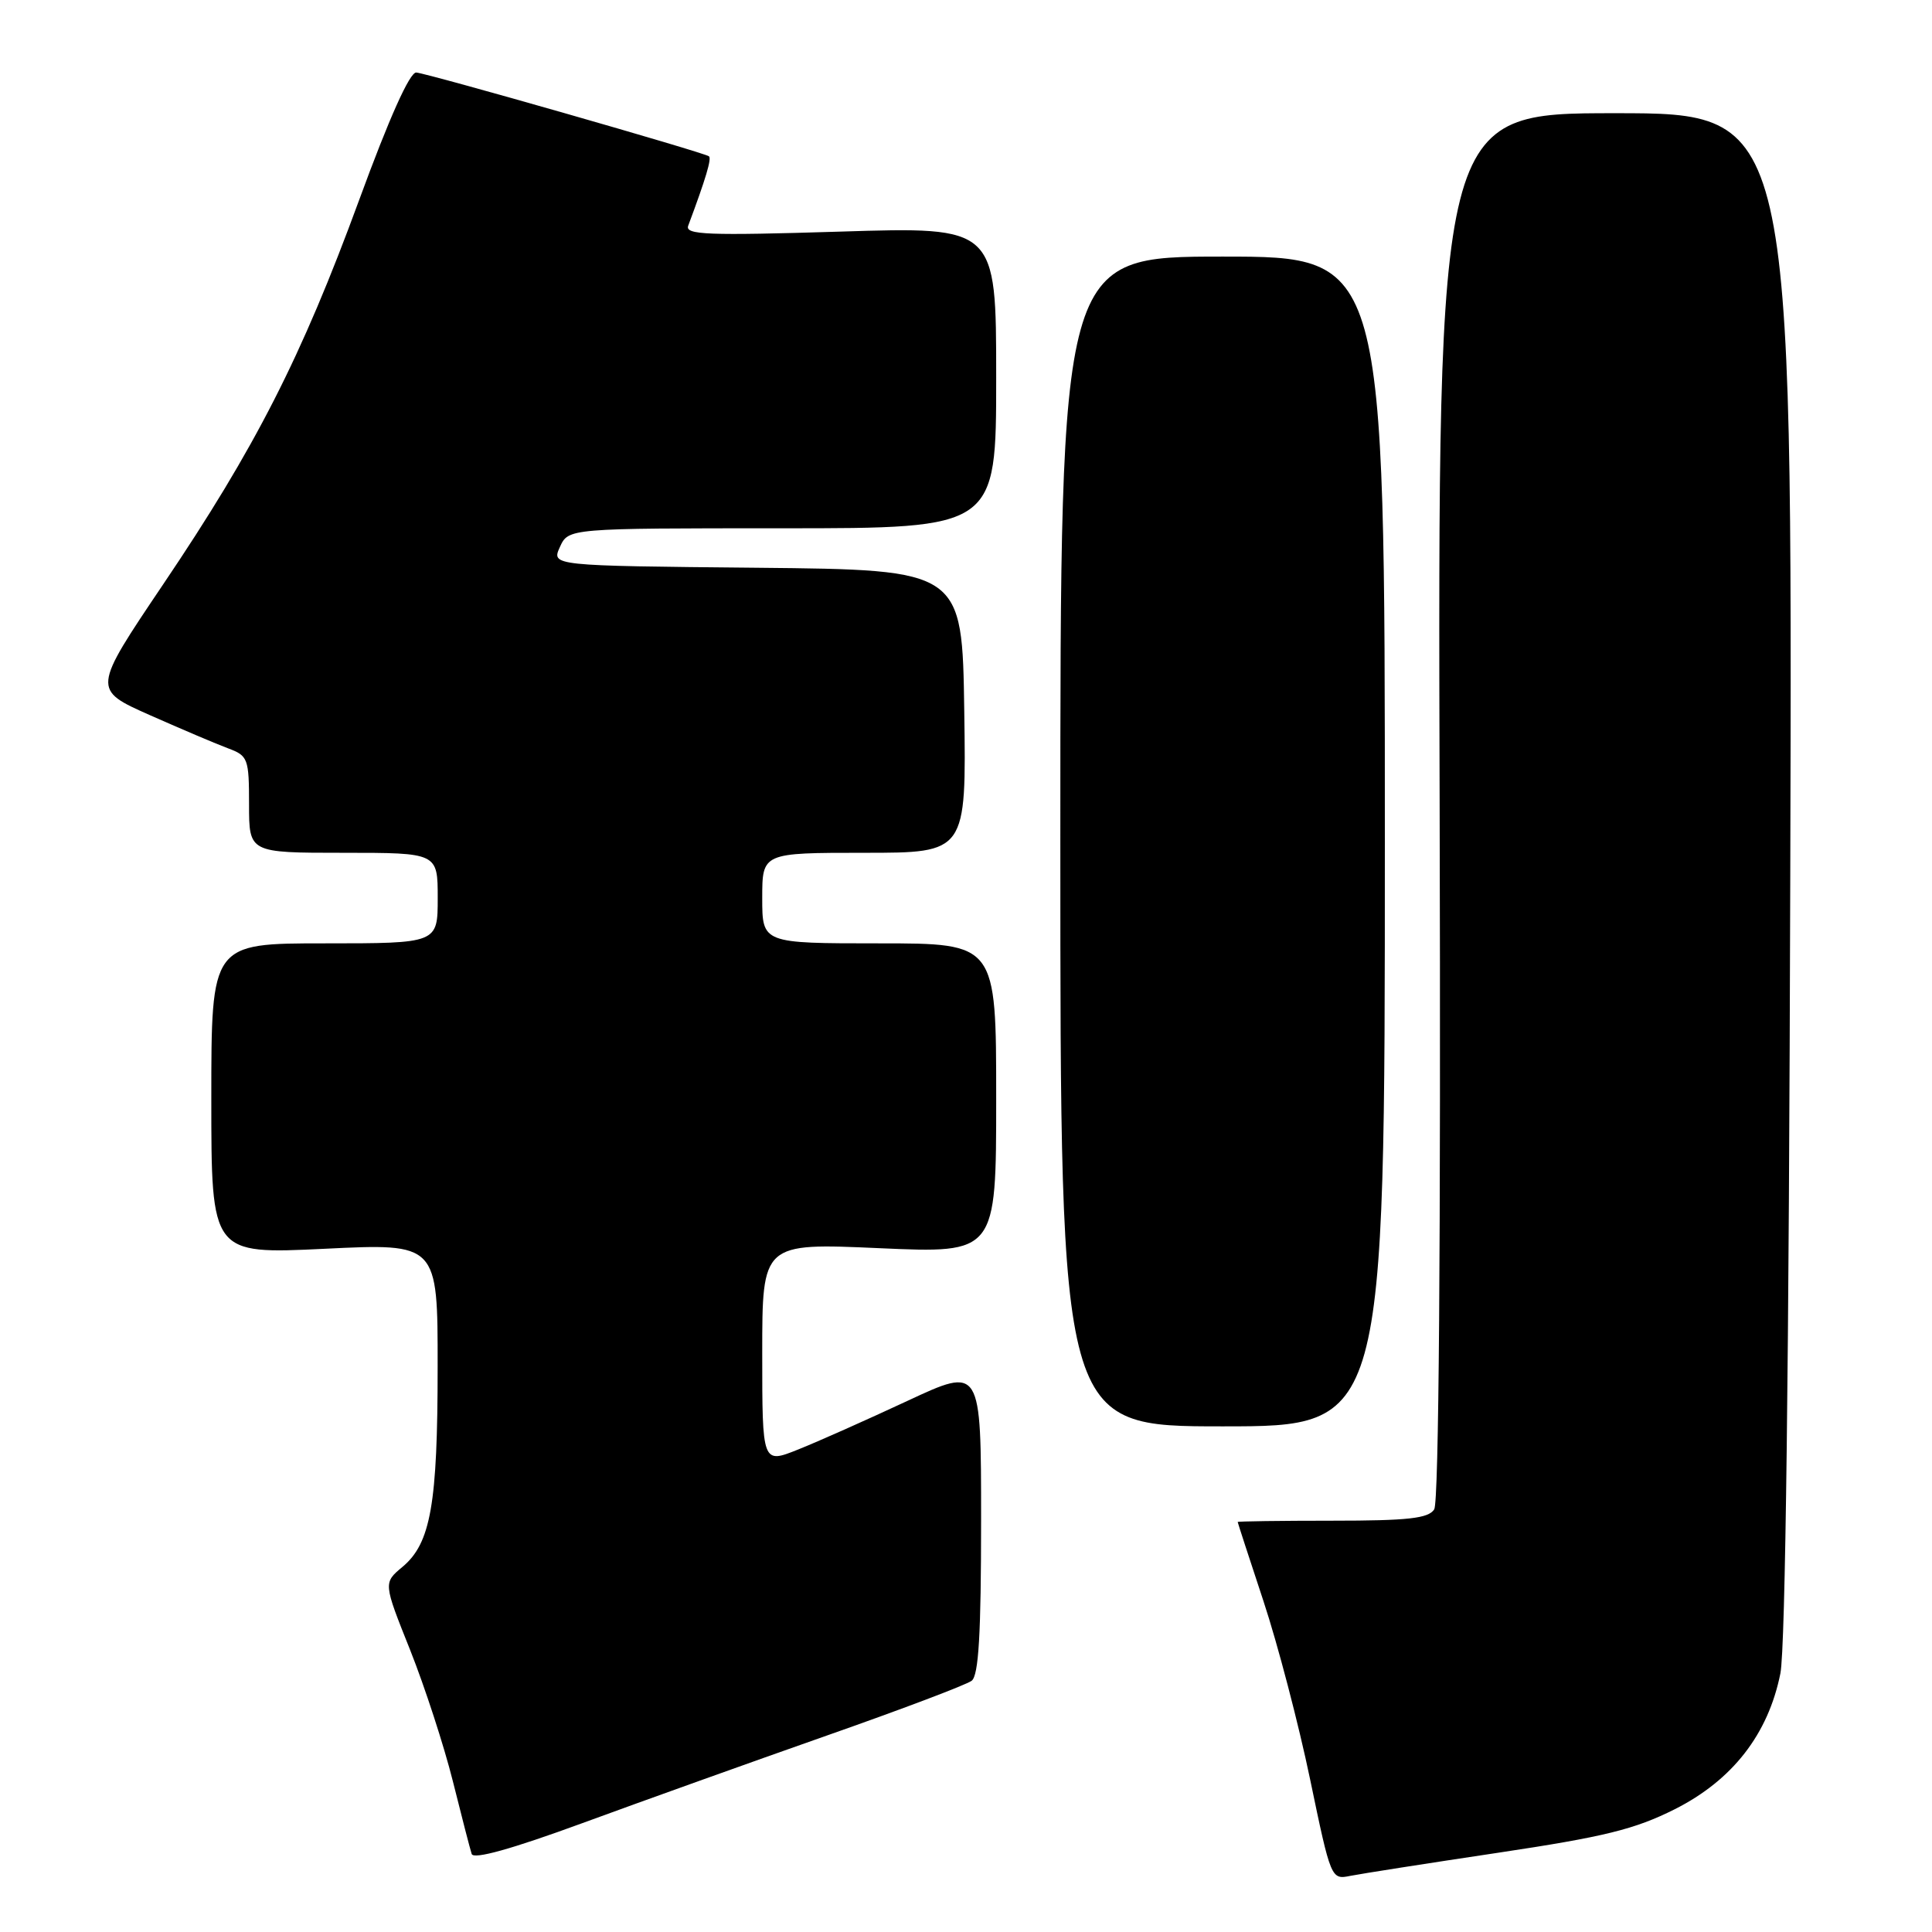 <?xml version="1.0" encoding="UTF-8" standalone="no"?>
<!DOCTYPE svg PUBLIC "-//W3C//DTD SVG 1.1//EN" "http://www.w3.org/Graphics/SVG/1.1/DTD/svg11.dtd" >
<svg xmlns="http://www.w3.org/2000/svg" xmlns:xlink="http://www.w3.org/1999/xlink" version="1.1" viewBox="0 0 256 256">
 <g >
 <path fill="currentColor"
d=" M 198.50 245.50 C 212.57 243.39 216.61 242.40 221.92 239.73 C 229.56 235.88 234.30 229.79 235.91 221.74 C 236.58 218.37 237.05 180.55 237.22 115.75 C 237.50 15.00 237.50 15.00 214.00 15.00 C 190.50 15.00 190.50 15.00 190.76 106.75 C 190.92 164.84 190.66 199.05 190.04 200.00 C 189.27 201.20 186.58 201.50 176.54 201.50 C 169.64 201.50 164.00 201.58 164.00 201.67 C 164.00 201.76 165.54 206.48 167.42 212.17 C 169.30 217.85 172.08 228.48 173.60 235.79 C 176.35 249.00 176.38 249.08 178.93 248.56 C 180.34 248.28 189.15 246.90 198.50 245.50 Z  M 109.50 229.99 C 119.40 226.52 128.06 223.24 128.75 222.71 C 129.68 222.00 130.00 216.51 130.00 201.41 C 130.00 181.07 130.00 181.07 120.25 185.62 C 114.89 188.12 108.36 191.03 105.75 192.07 C 101.00 193.97 101.00 193.97 101.00 179.33 C 101.00 164.70 101.00 164.70 116.50 165.39 C 132.00 166.08 132.00 166.08 132.00 145.54 C 132.00 125.00 132.00 125.00 116.50 125.00 C 101.00 125.00 101.00 125.00 101.00 119.00 C 101.00 113.00 101.00 113.00 114.52 113.00 C 128.04 113.00 128.04 113.00 127.77 94.25 C 127.50 75.50 127.50 75.50 100.28 75.23 C 73.06 74.97 73.06 74.97 74.19 72.48 C 75.32 70.00 75.32 70.00 103.66 70.00 C 132.00 70.00 132.00 70.00 132.00 50.02 C 132.00 30.04 132.00 30.04 111.33 30.69 C 93.75 31.23 90.74 31.12 91.19 29.91 C 93.52 23.68 94.32 21.00 93.94 20.71 C 93.29 20.20 56.73 9.74 55.16 9.61 C 54.30 9.54 51.57 15.63 47.59 26.50 C 39.95 47.33 33.84 59.32 21.62 77.43 C 12.23 91.37 12.23 91.37 19.86 94.76 C 24.06 96.62 28.74 98.61 30.25 99.17 C 32.86 100.14 33.00 100.53 33.00 106.60 C 33.00 113.00 33.00 113.00 45.50 113.00 C 58.00 113.00 58.00 113.00 58.00 119.00 C 58.00 125.00 58.00 125.00 43.00 125.00 C 28.00 125.00 28.00 125.00 28.00 145.60 C 28.00 166.19 28.00 166.19 43.00 165.47 C 58.00 164.74 58.00 164.74 57.99 181.12 C 57.99 199.31 57.08 204.49 53.33 207.62 C 50.79 209.74 50.79 209.74 54.34 218.62 C 56.28 223.50 58.83 231.32 60.00 236.00 C 61.17 240.68 62.29 245.02 62.50 245.66 C 62.74 246.42 67.77 245.02 77.18 241.57 C 85.06 238.68 99.60 233.47 109.50 229.99 Z  M 183.50 111.50 C 183.50 34.00 183.50 34.00 162.00 34.00 C 140.50 34.00 140.50 34.00 140.50 111.50 C 140.50 189.00 140.50 189.00 162.00 189.00 C 183.50 189.00 183.50 189.00 183.50 111.50 Z "/>
</g>
</svg>